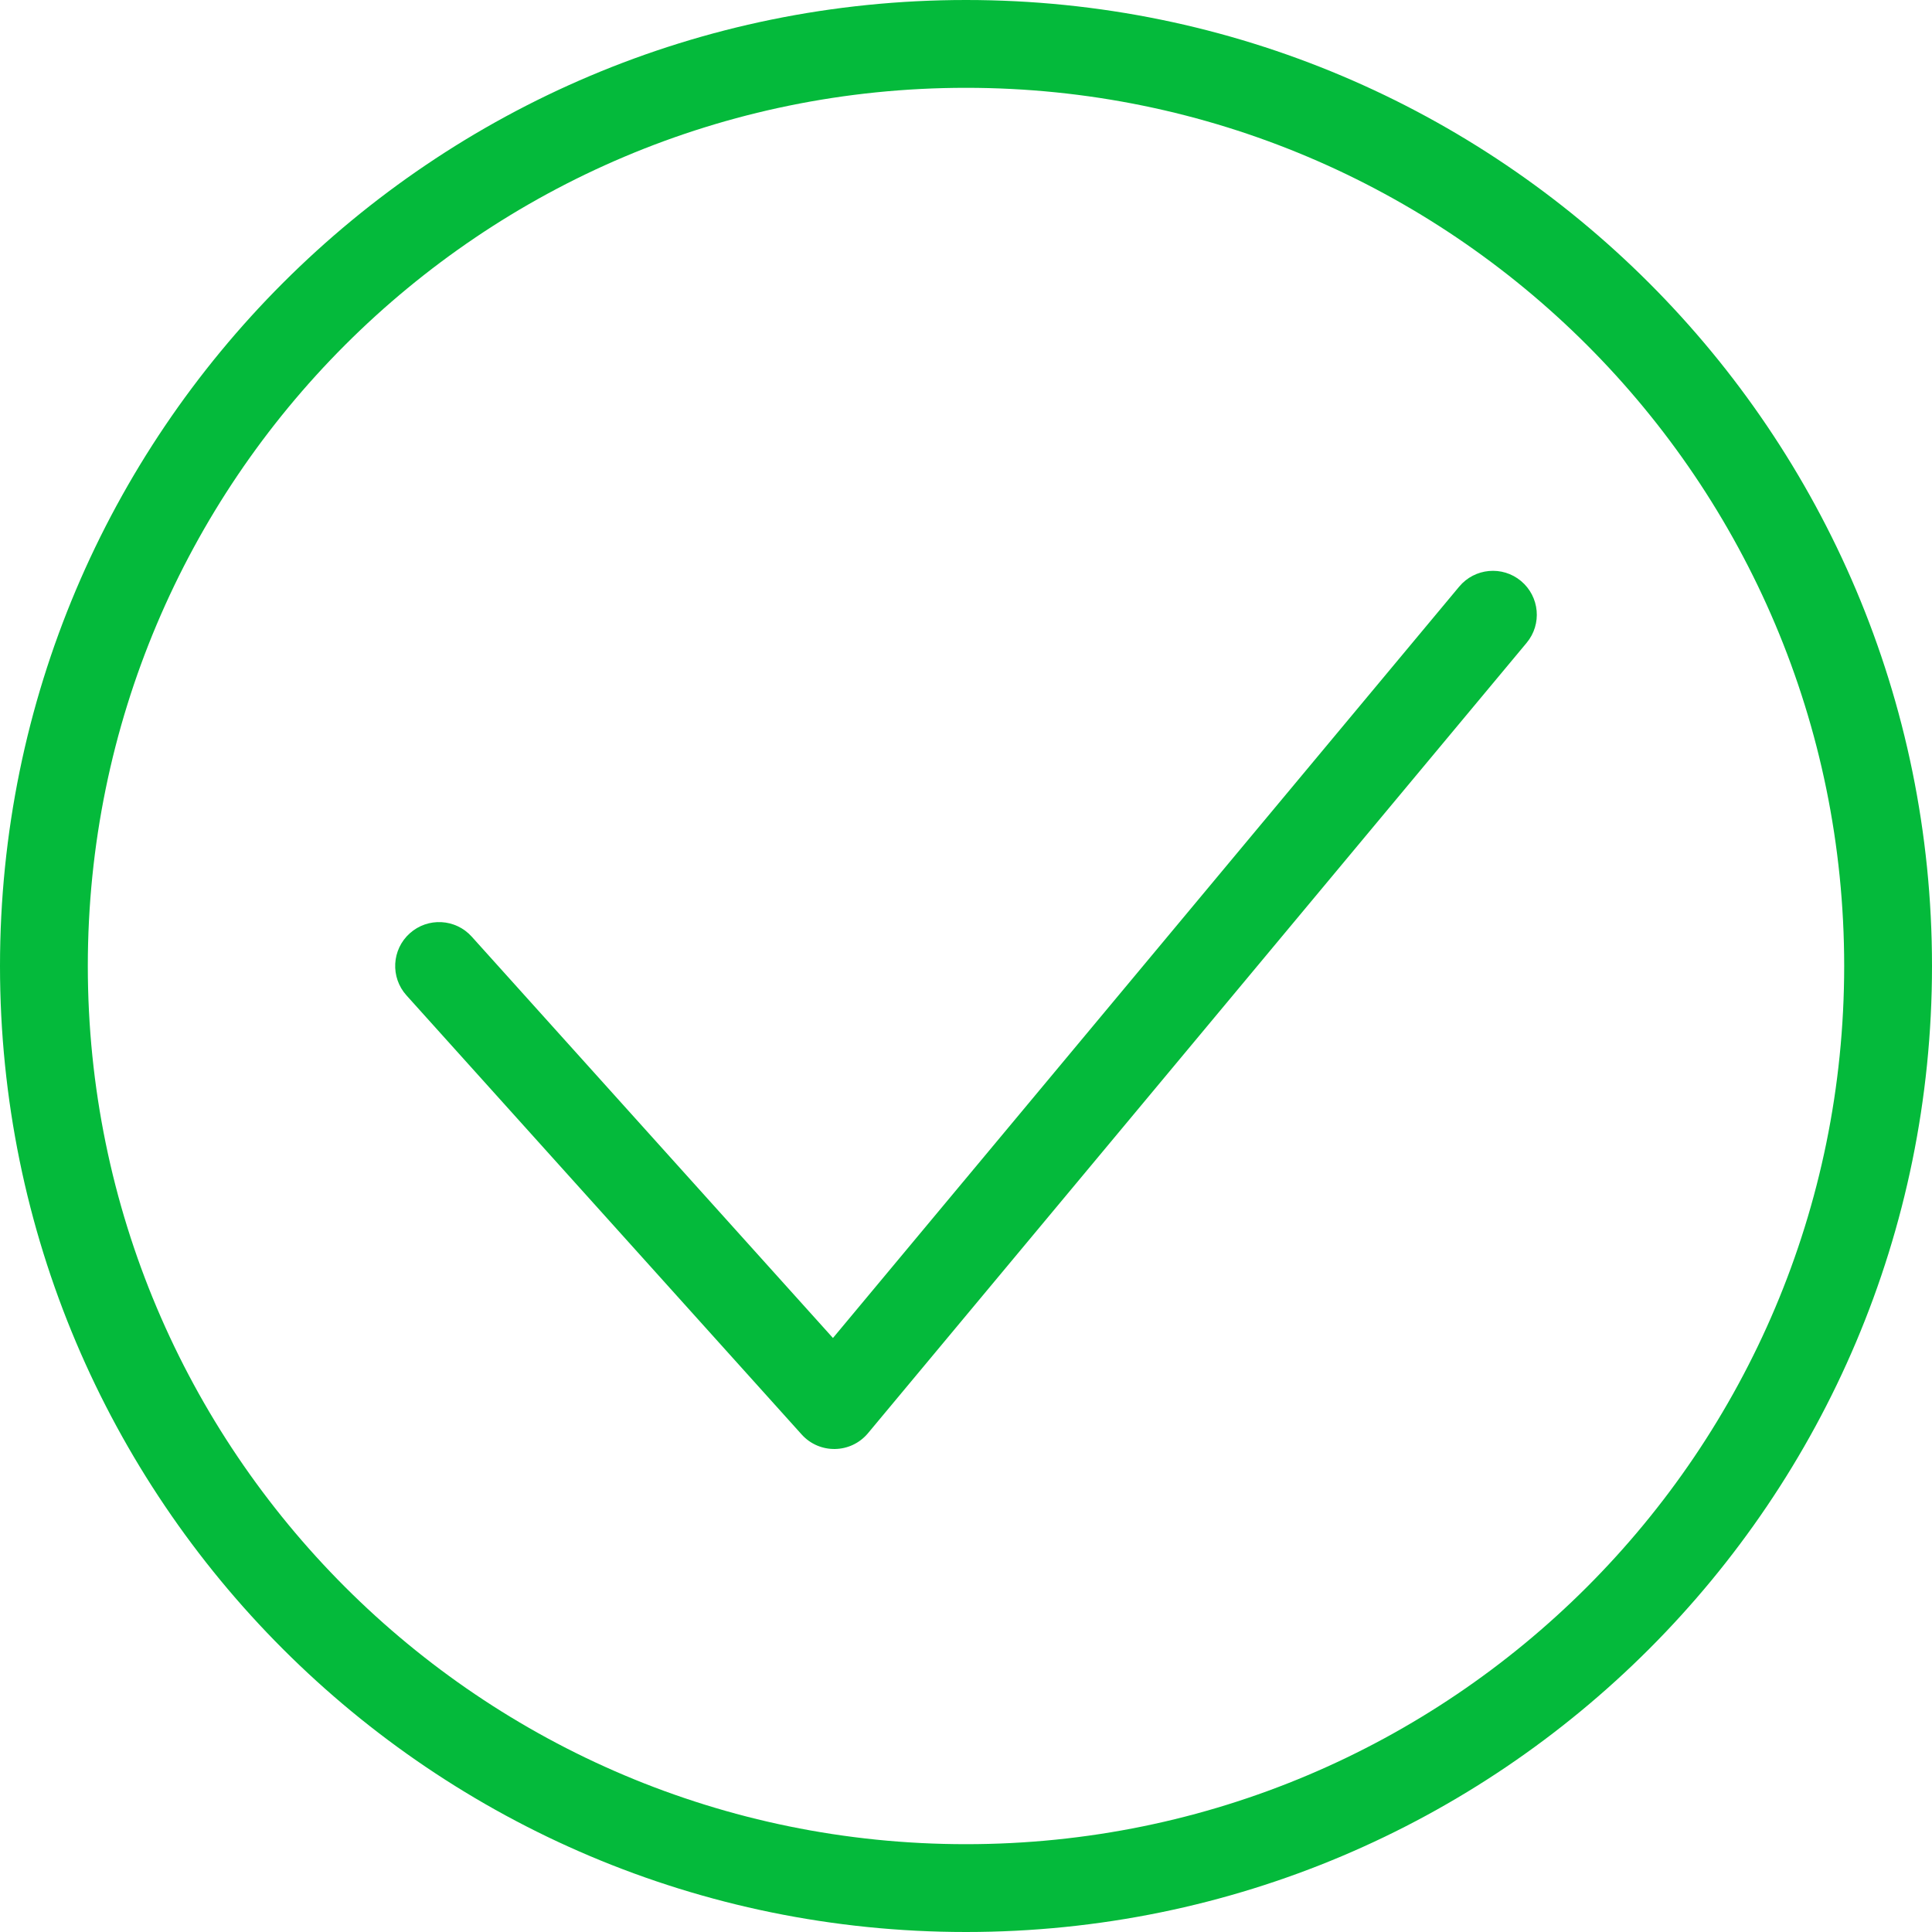 <?xml version="1.0" encoding="UTF-8"?>
<svg width="22px" height="22px" viewBox="0 0 22 22" version="1.1" xmlns="http://www.w3.org/2000/svg" xmlns:xlink="http://www.w3.org/1999/xlink">
    <!-- Generator: Sketch 54.1 (76490) - https://sketchapp.com -->
    <title>check_green</title>
    <desc>Created with Sketch.</desc>
    <g id="Page-1" stroke="none" stroke-width="1" fill="none" fill-rule="evenodd">
        <g id="Transcrypt_Account-types" transform="translate(-260, -459)" fill="#04BA3B" fill-rule="nonzero">
            <g id="level-1" transform="translate(145, 432)">
                <g id="check_green" transform="translate(115, 27)">
                    <path d="M11,22 C17.075,22 22,17.075 22,11 C22,4.925 17.075,0 11,0 C4.925,0 0,4.925 0,11 C0,17.075 4.925,22 11,22 Z M11,21 C5.477,21 1,16.523 1,11 C1,5.477 5.477,1 11,1 C16.523,1 21,5.477 21,11 C21,16.523 16.523,21 11,21 Z" id="Oval"></path>
                    <path d="M5.372,10.666 C5.187,10.46 4.871,10.444 4.666,10.628 C4.46,10.813 4.444,11.129 4.628,11.334 L9.128,16.334 C9.332,16.561 9.689,16.554 9.884,16.32 L17.384,7.32 C17.561,7.108 17.532,6.793 17.32,6.616 C17.108,6.439 16.793,6.468 16.616,6.68 L9.485,15.236 L5.372,10.666 Z" id="Path"></path>
                </g>
            </g>
        </g>
    </g>
</svg>